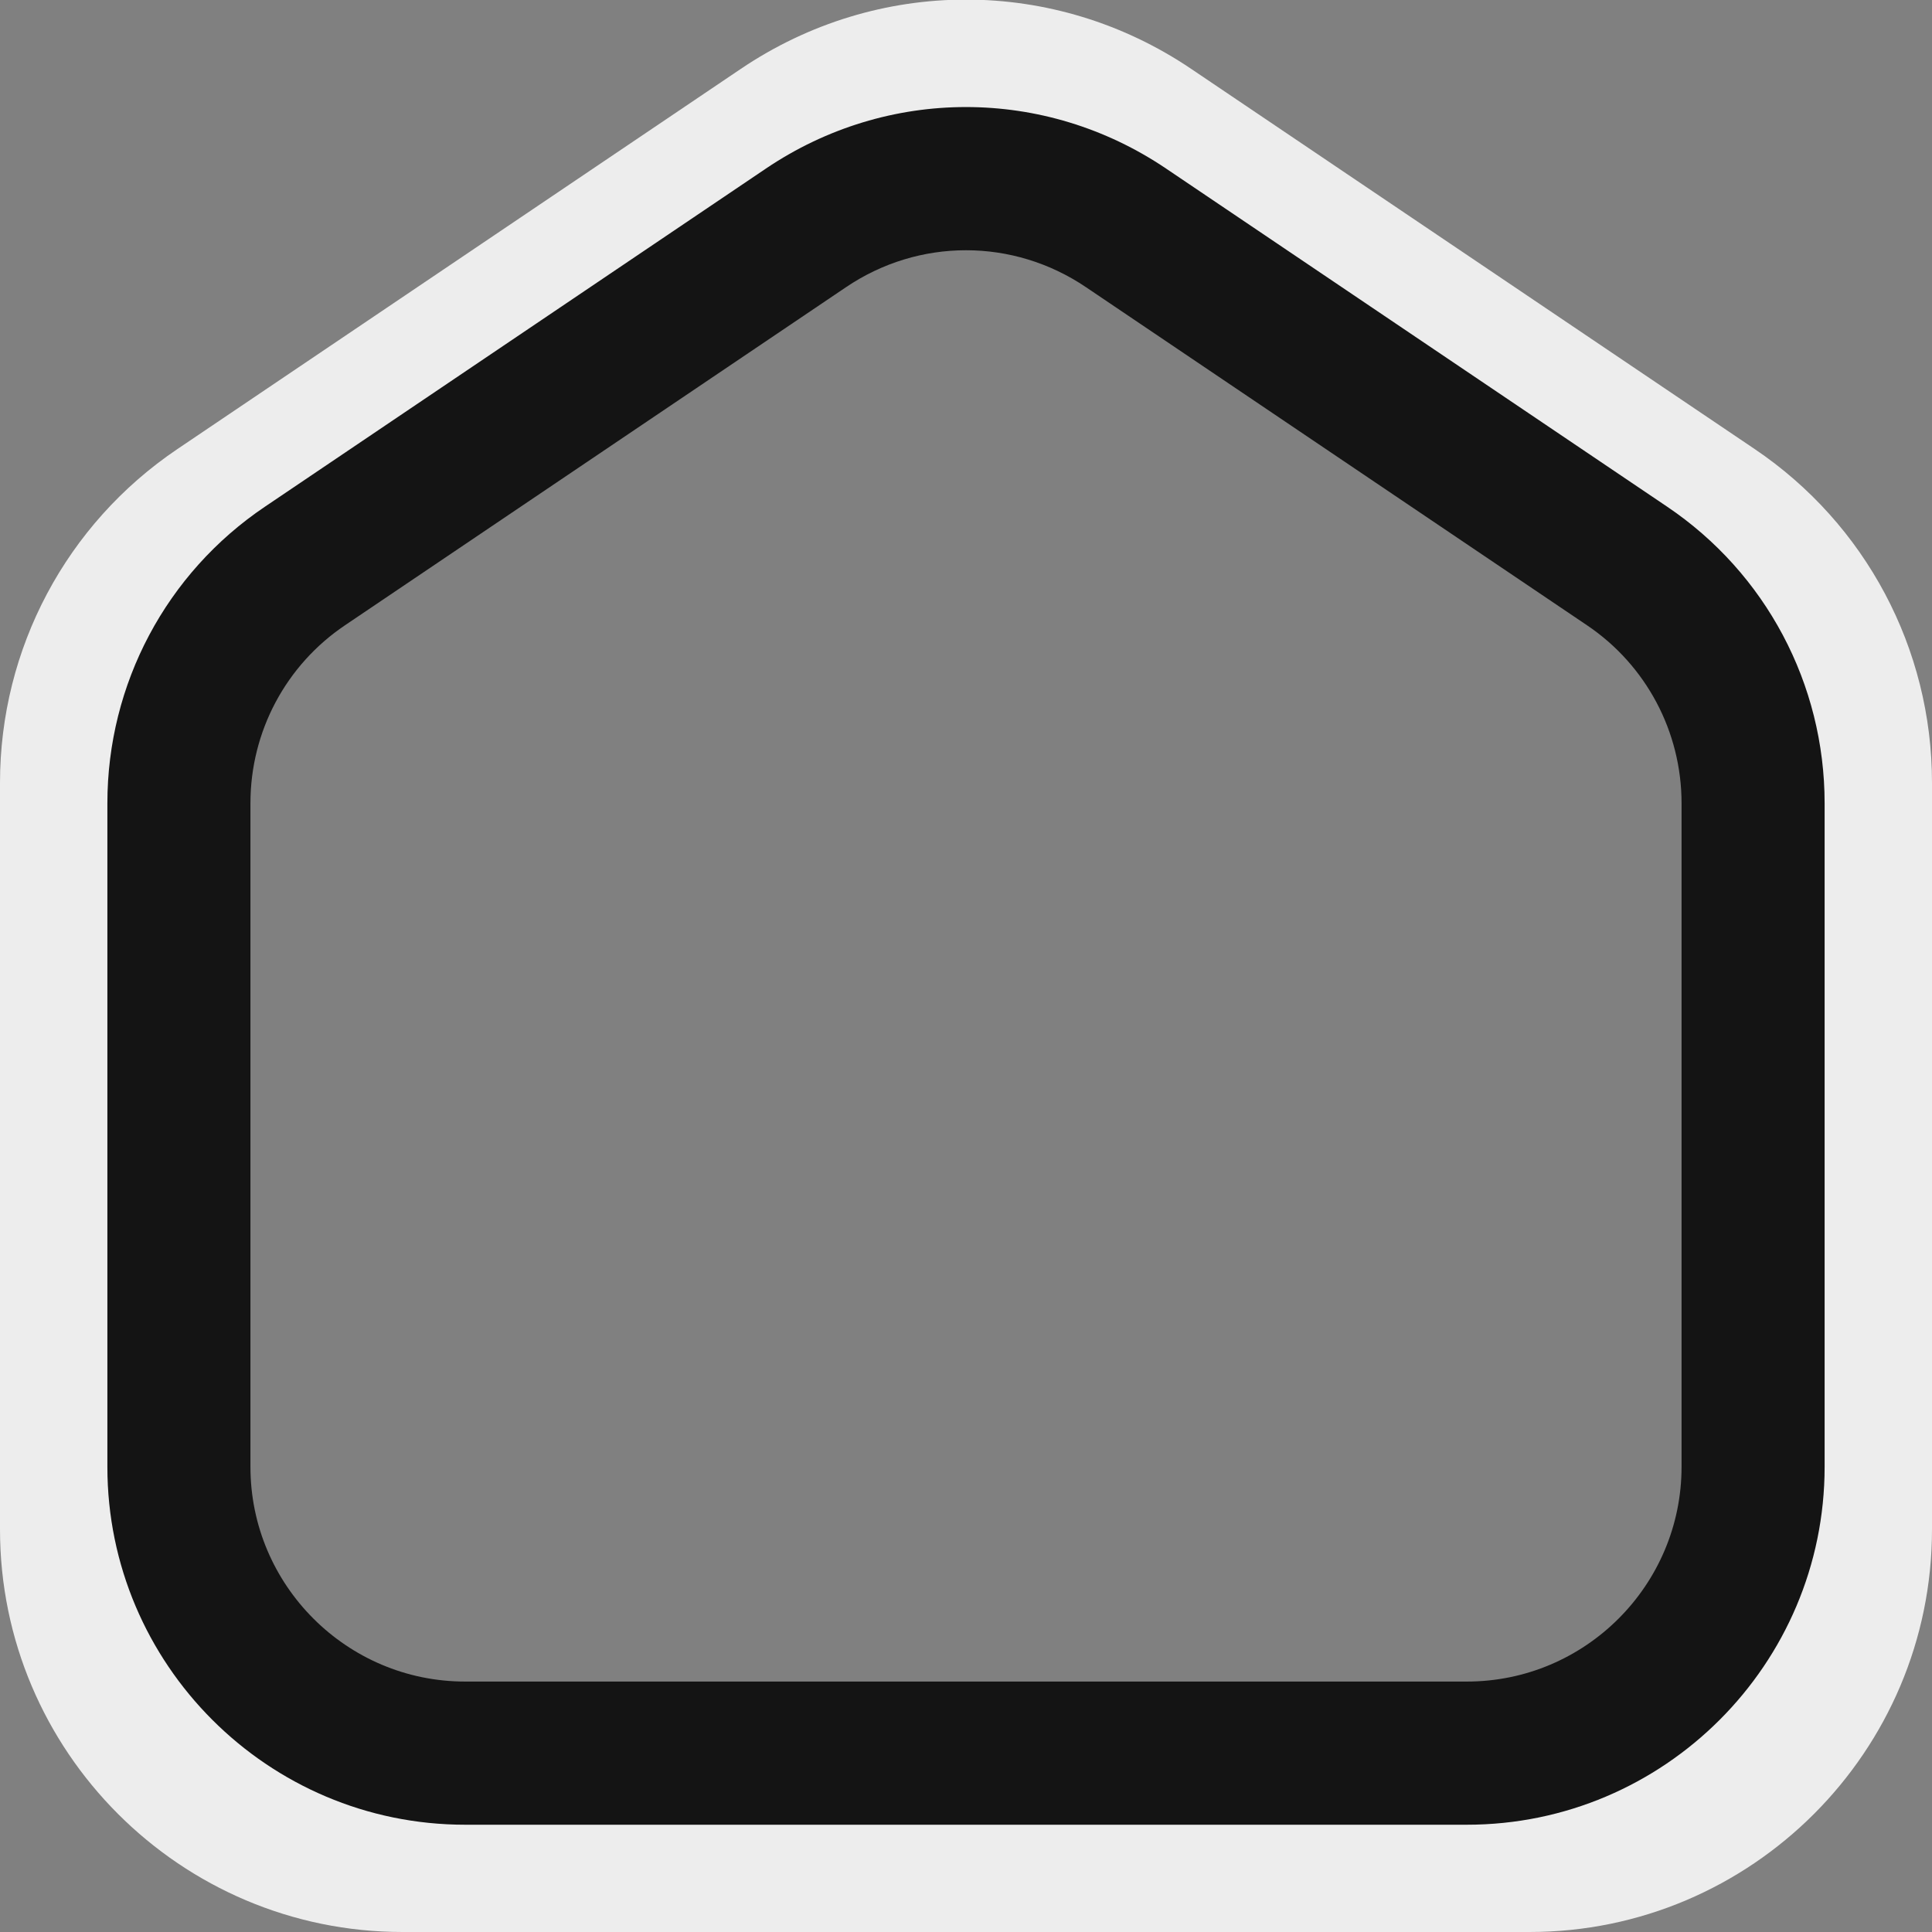 <svg width="19" height="19" viewBox="0 0 19 19" fill="none" xmlns="http://www.w3.org/2000/svg">
<rect x="0" y="0" width="19" height="19" fill="#808080" stroke="none"/>
<g clip-path="url(#clip0_748_12507)">
<path d="M15.042 19H3.958C1.776 19 0 17.224 0 15.041V7.698C0 6.38 0.652 5.153 1.745 4.416L7.286 0.677C8.631 -0.231 10.369 -0.231 11.714 0.677L17.256 4.416C18.348 5.153 19 6.379 19 7.698V15.041C19 17.224 17.224 19 15.042 19ZM9.5 1.581C9.038 1.581 8.575 1.717 8.172 1.99L2.63 5.729C1.974 6.171 1.583 6.906 1.583 7.697V15.04C1.583 16.35 2.649 17.416 3.958 17.416H15.042C16.351 17.416 17.417 16.35 17.417 15.04V7.698C17.417 6.907 17.026 6.171 16.371 5.73L10.828 1.99C10.425 1.717 9.962 1.581 9.5 1.581Z" fill="#EDEDED"/>
</g>
<g clip-path="url(#clip1_748_12507)">
<path d="M14.426 17.945H4.574C2.634 17.945 1.056 16.366 1.056 14.426V7.899C1.056 6.727 1.635 5.636 2.607 4.982L7.532 1.658C8.727 0.851 10.273 0.851 11.468 1.658L16.394 4.982C17.365 5.636 17.944 6.726 17.944 7.899V14.426C17.944 16.366 16.366 17.945 14.426 17.945ZM9.5 2.461C9.089 2.461 8.678 2.582 8.319 2.825L3.393 6.149C2.811 6.541 2.463 7.195 2.463 7.898V14.426C2.463 15.589 3.41 16.537 4.574 16.537H14.426C15.59 16.537 16.537 15.589 16.537 14.426V7.899C16.537 7.196 16.189 6.541 15.607 6.149L10.681 2.825C10.322 2.582 9.911 2.461 9.5 2.461Z" fill="#141414"/>
</g>
<defs>
<clipPath id="clip0_748_12507">
<rect width="19" height="19" fill="white"/>
</clipPath>
<clipPath id="clip1_748_12507">
<rect width="16.889" height="16.889" fill="white" transform="translate(1.056 1.056)"/>
</clipPath>
</defs>
</svg>
